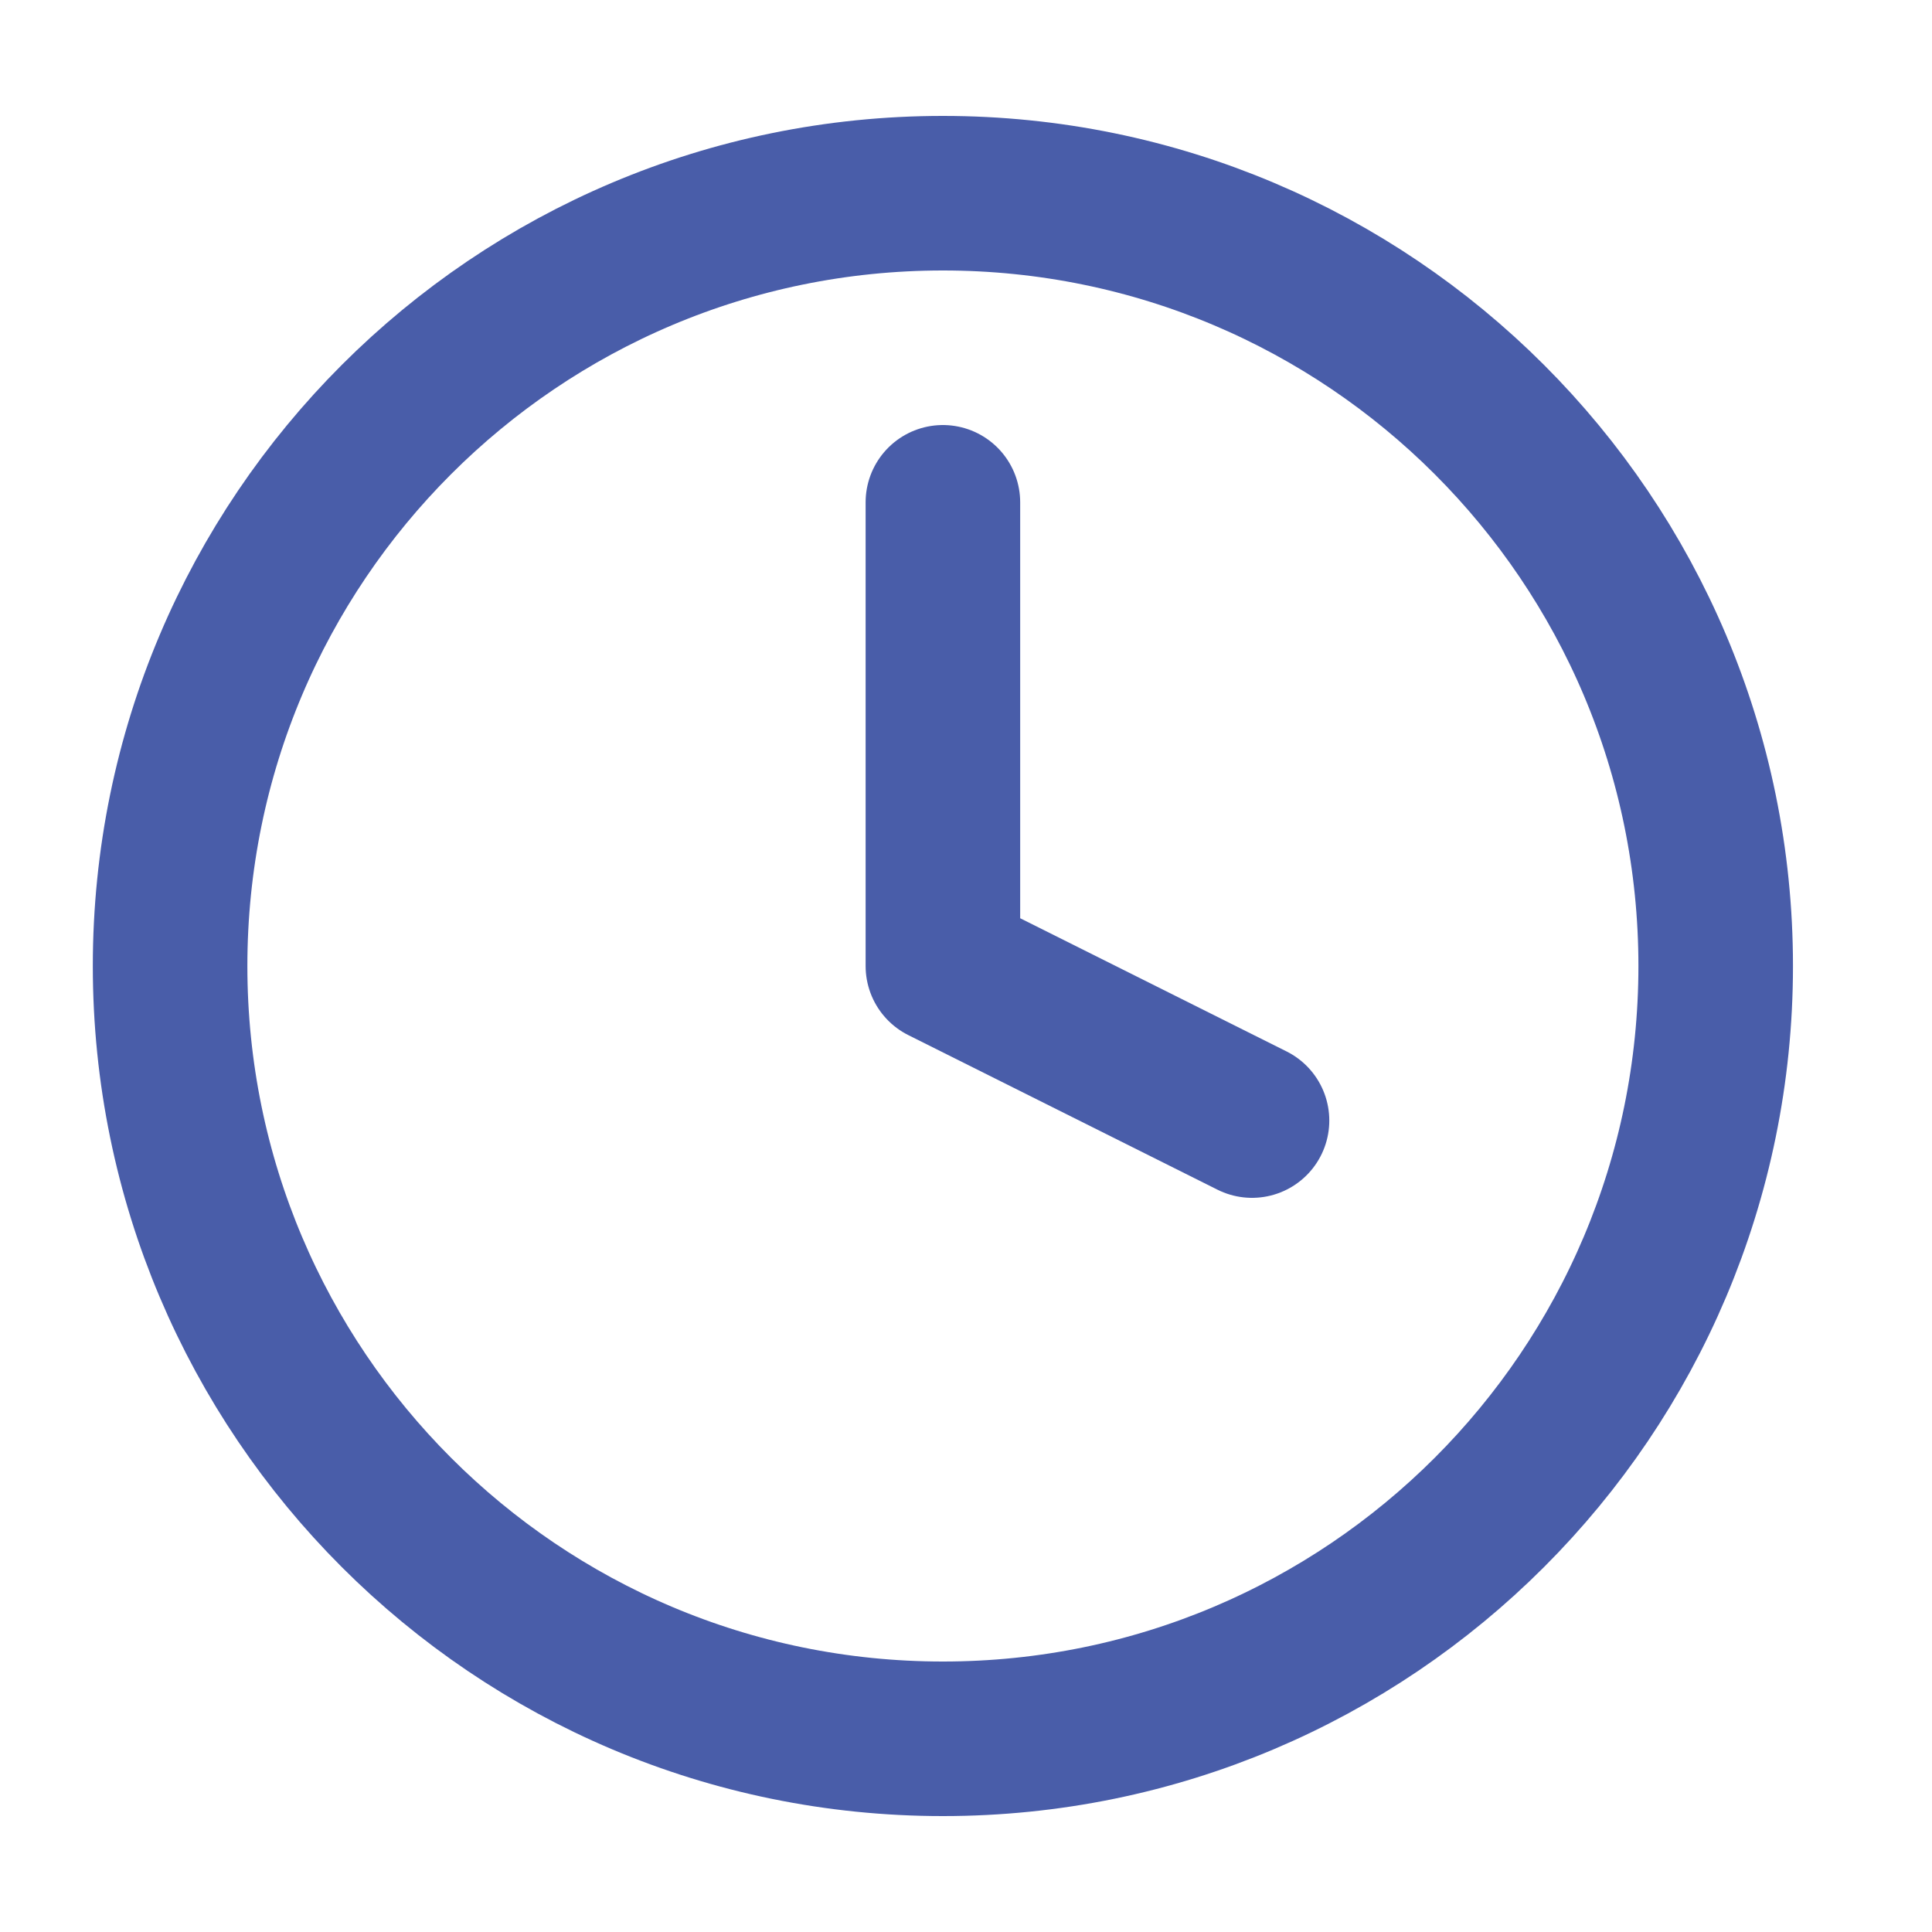 <svg width="25" height="25" viewBox="0 0 25 25" fill="none" xmlns="http://www.w3.org/2000/svg">
<path d="M12.201 6.5V12.5L16.201 14.5" stroke="#495DA9" stroke-width="2" stroke-linecap="round" stroke-linejoin="round"/>
<path d="M12.201 22.5C17.724 22.5 22.201 18.023 22.201 12.5C22.201 6.977 17.724 2.5 12.201 2.5C6.678 2.5 2.201 6.977 2.201 12.5C2.201 18.023 6.678 22.5 12.201 22.5Z" stroke="#495DA9" stroke-width="2" stroke-linecap="round" stroke-linejoin="round"/>
</svg>
